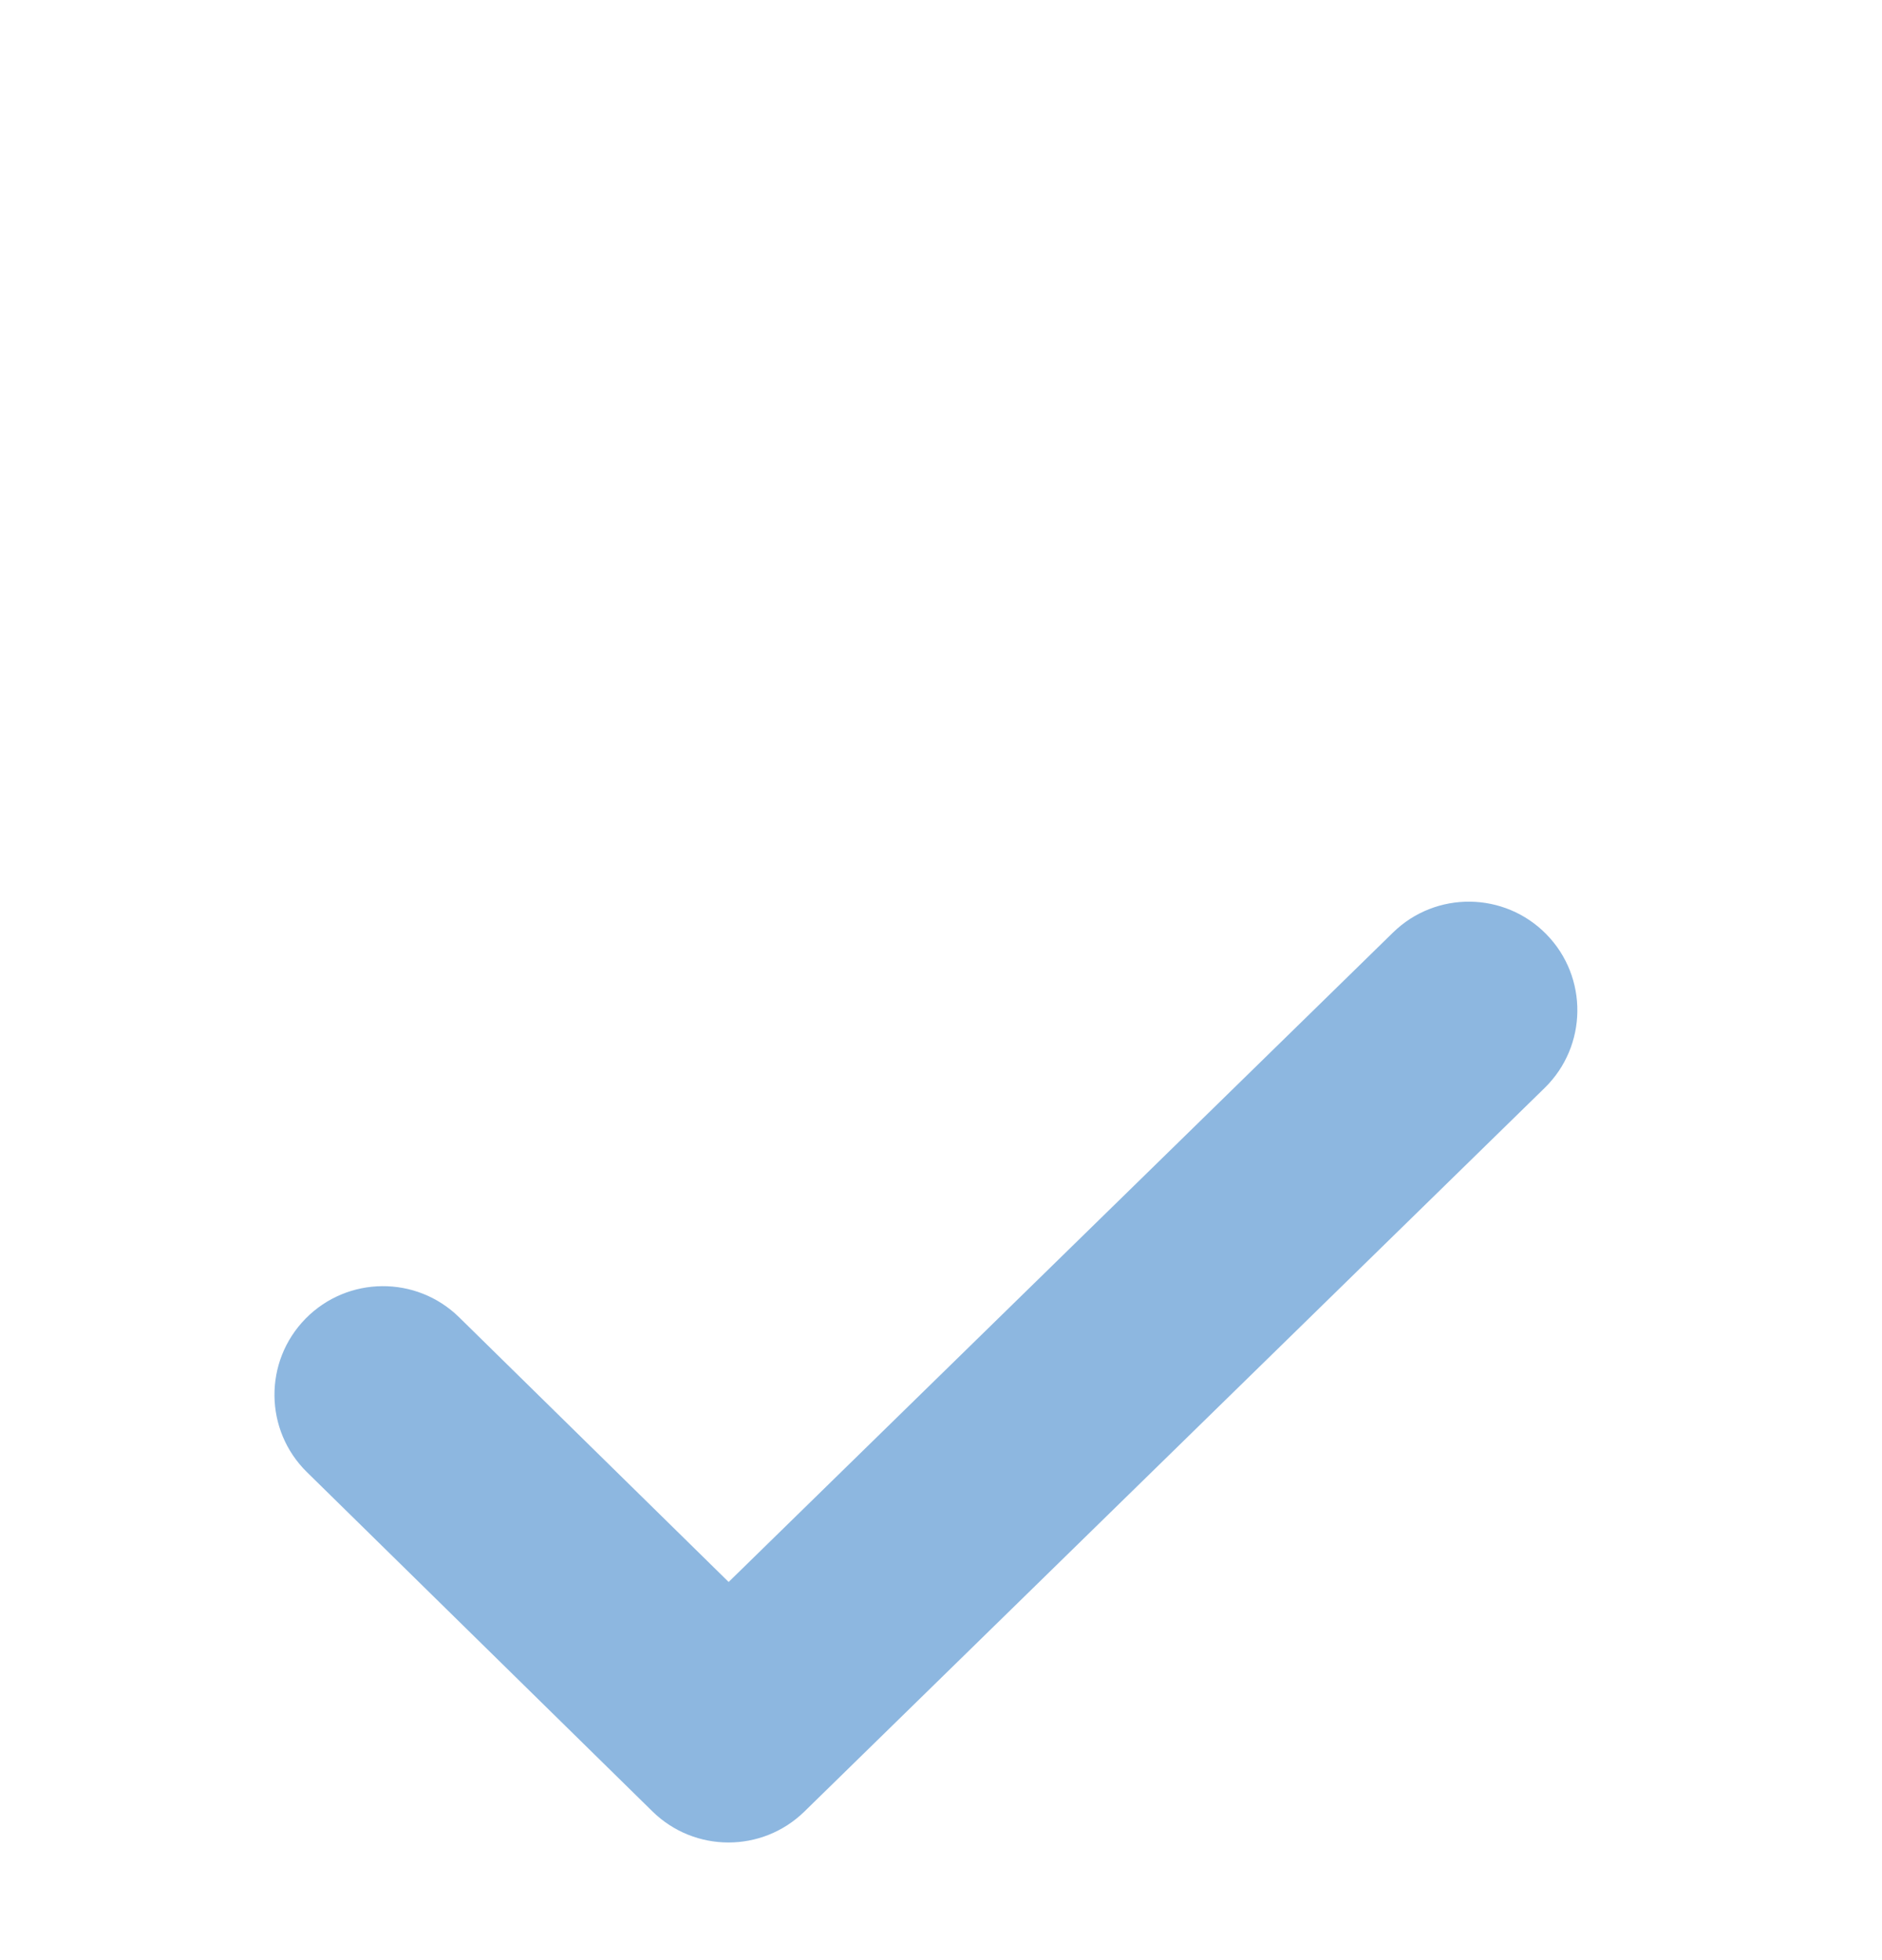 <svg width="24" height="25" viewBox="0 -5 24 25" fill="none" xmlns="http://www.w3.org/2000/svg">
<path fill-rule="evenodd" clip-rule="evenodd" d="M19.721 6.917C20.255 7.463 20.245 8.34 19.699 8.875L10.258 18.105C9.719 18.632 8.858 18.631 8.32 18.103L3.914 13.776C3.369 13.241 3.361 12.364 3.897 11.818C4.433 11.273 5.309 11.265 5.855 11.801L9.292 15.177L17.763 6.895C18.309 6.36 19.186 6.37 19.721 6.917Z" fill="#81AFDD" fill-opacity="0.9"/>
</svg>
